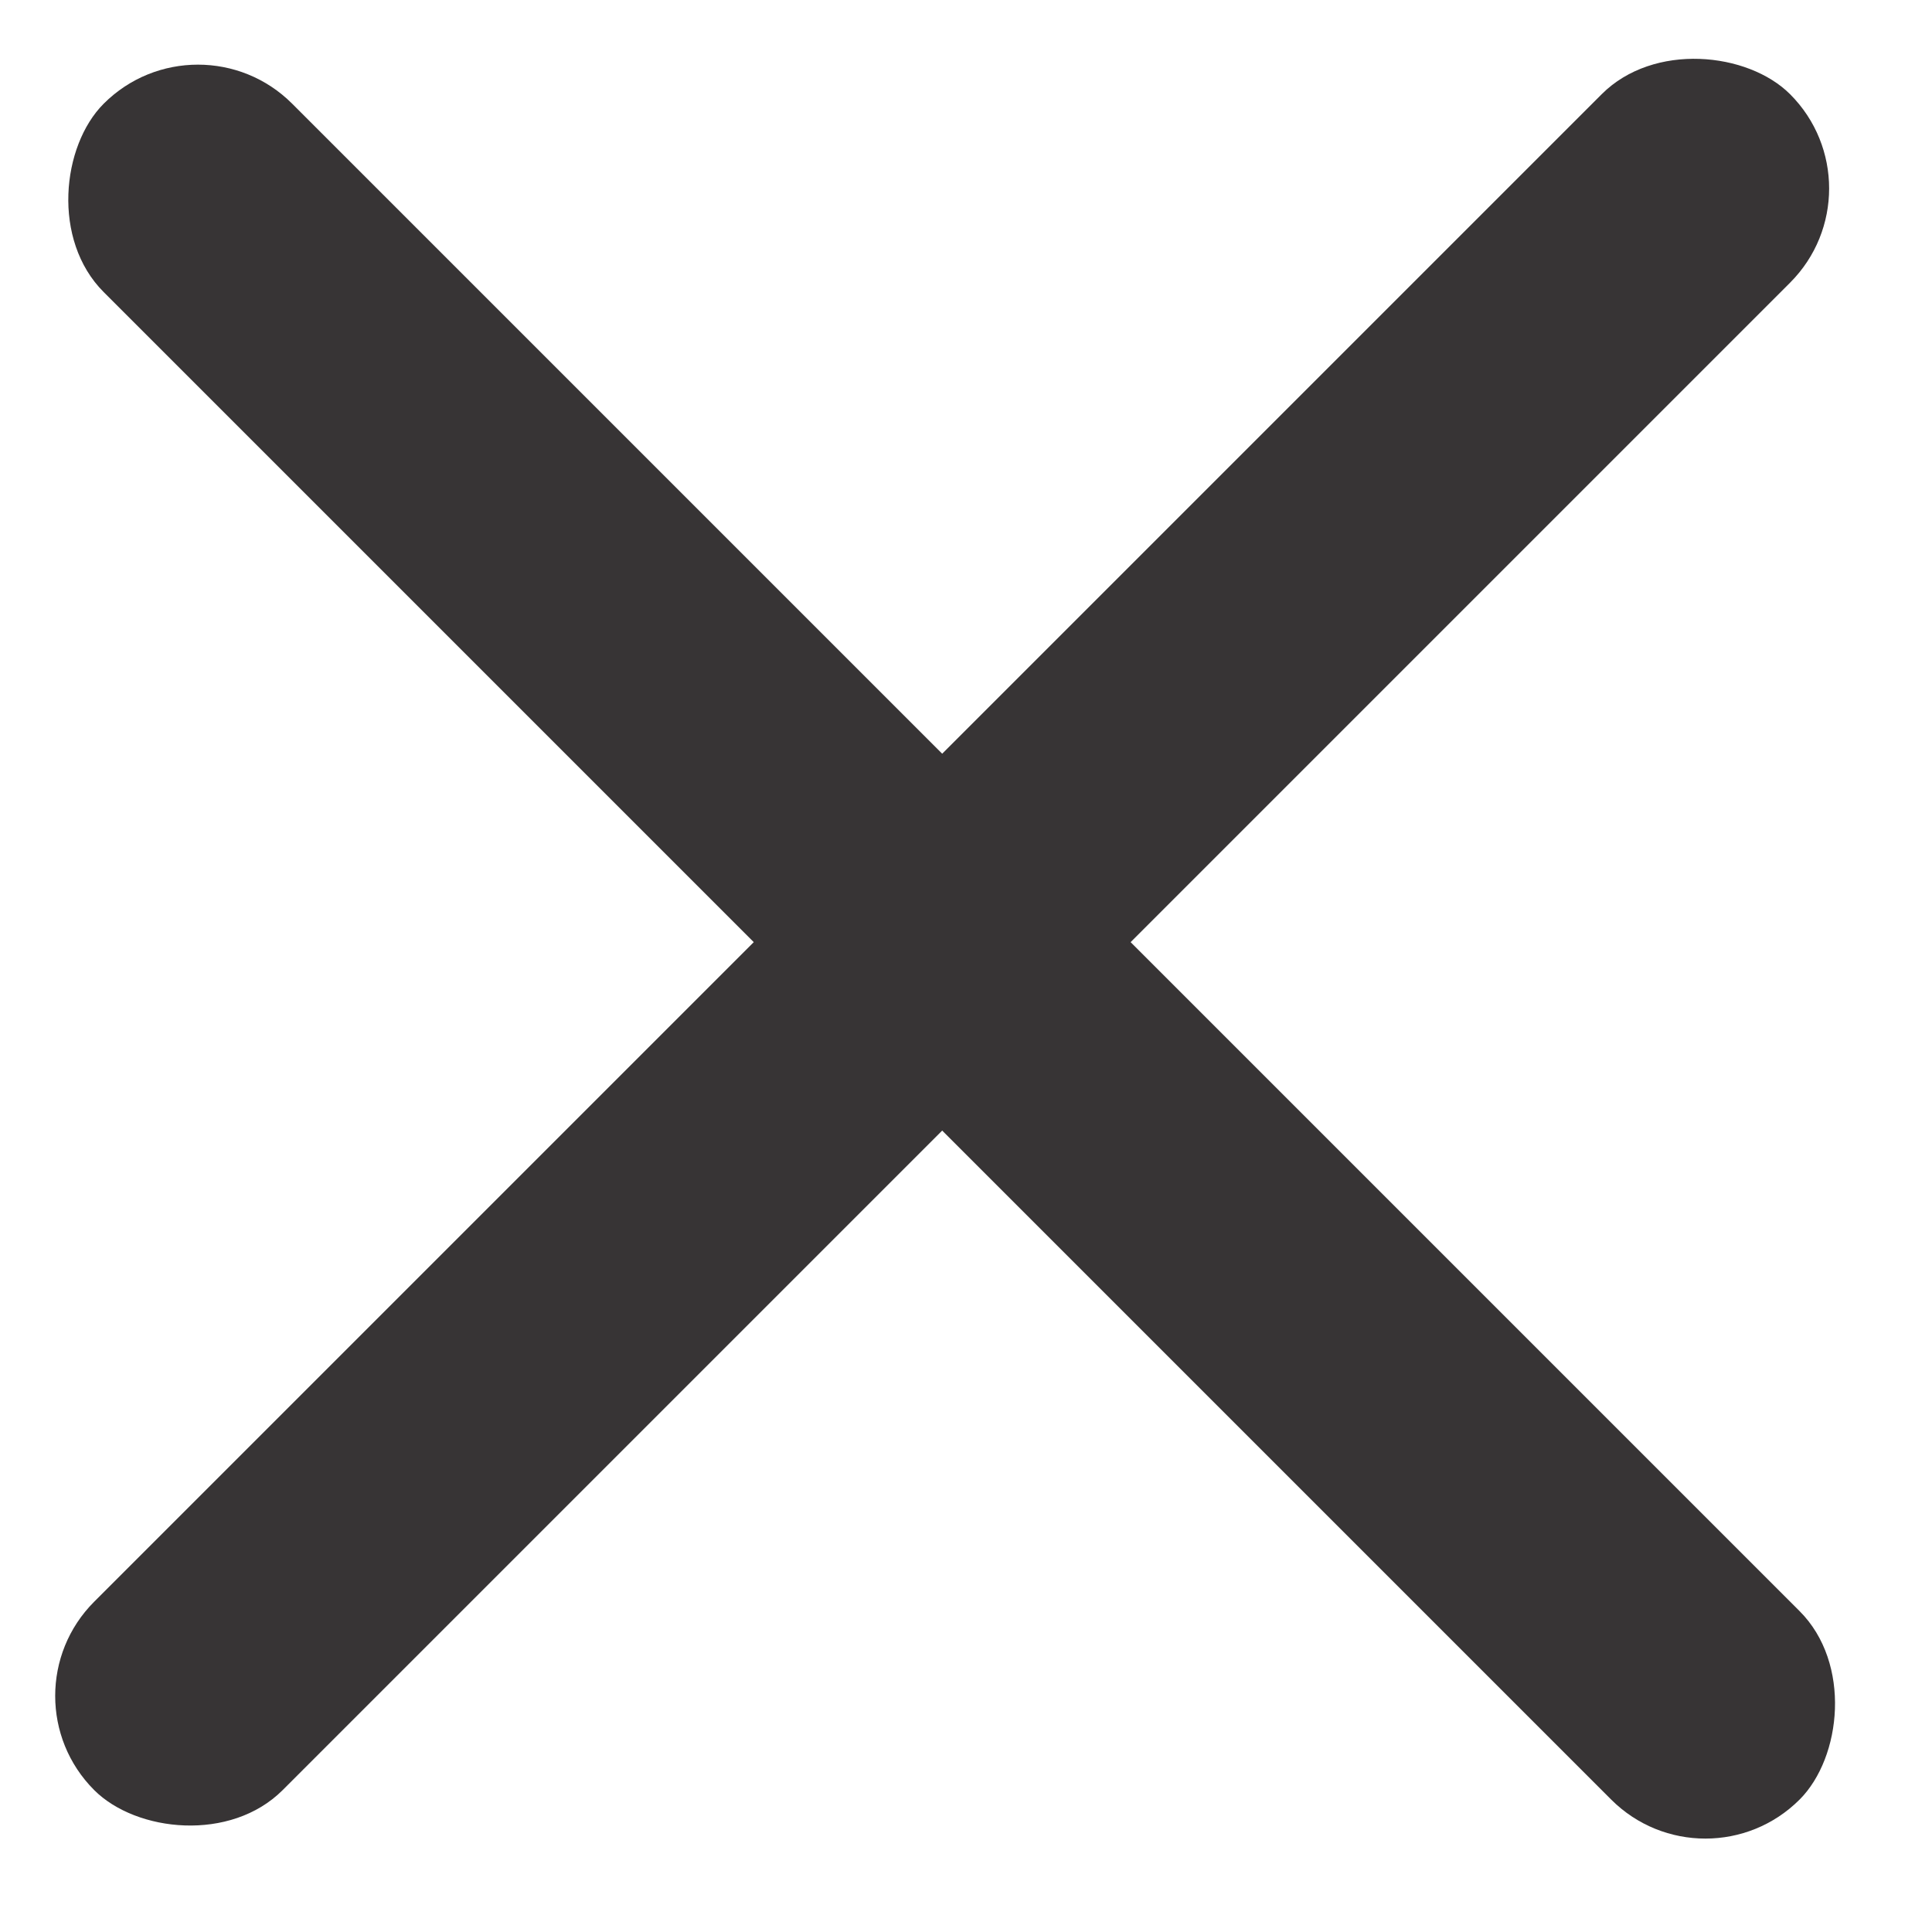 <svg width="29" height="29" viewBox="0 0 29 29" fill="none" xmlns="http://www.w3.org/2000/svg">
<rect x="2.971" y="0.142" width="36" height="4" rx="2" transform="rotate(45 2.971 0.142)" fill="#373435"/>
<rect y="25.456" width="36" height="4" rx="2" transform="rotate(-45 0 25.456)" fill="#373435"/>
</svg>
